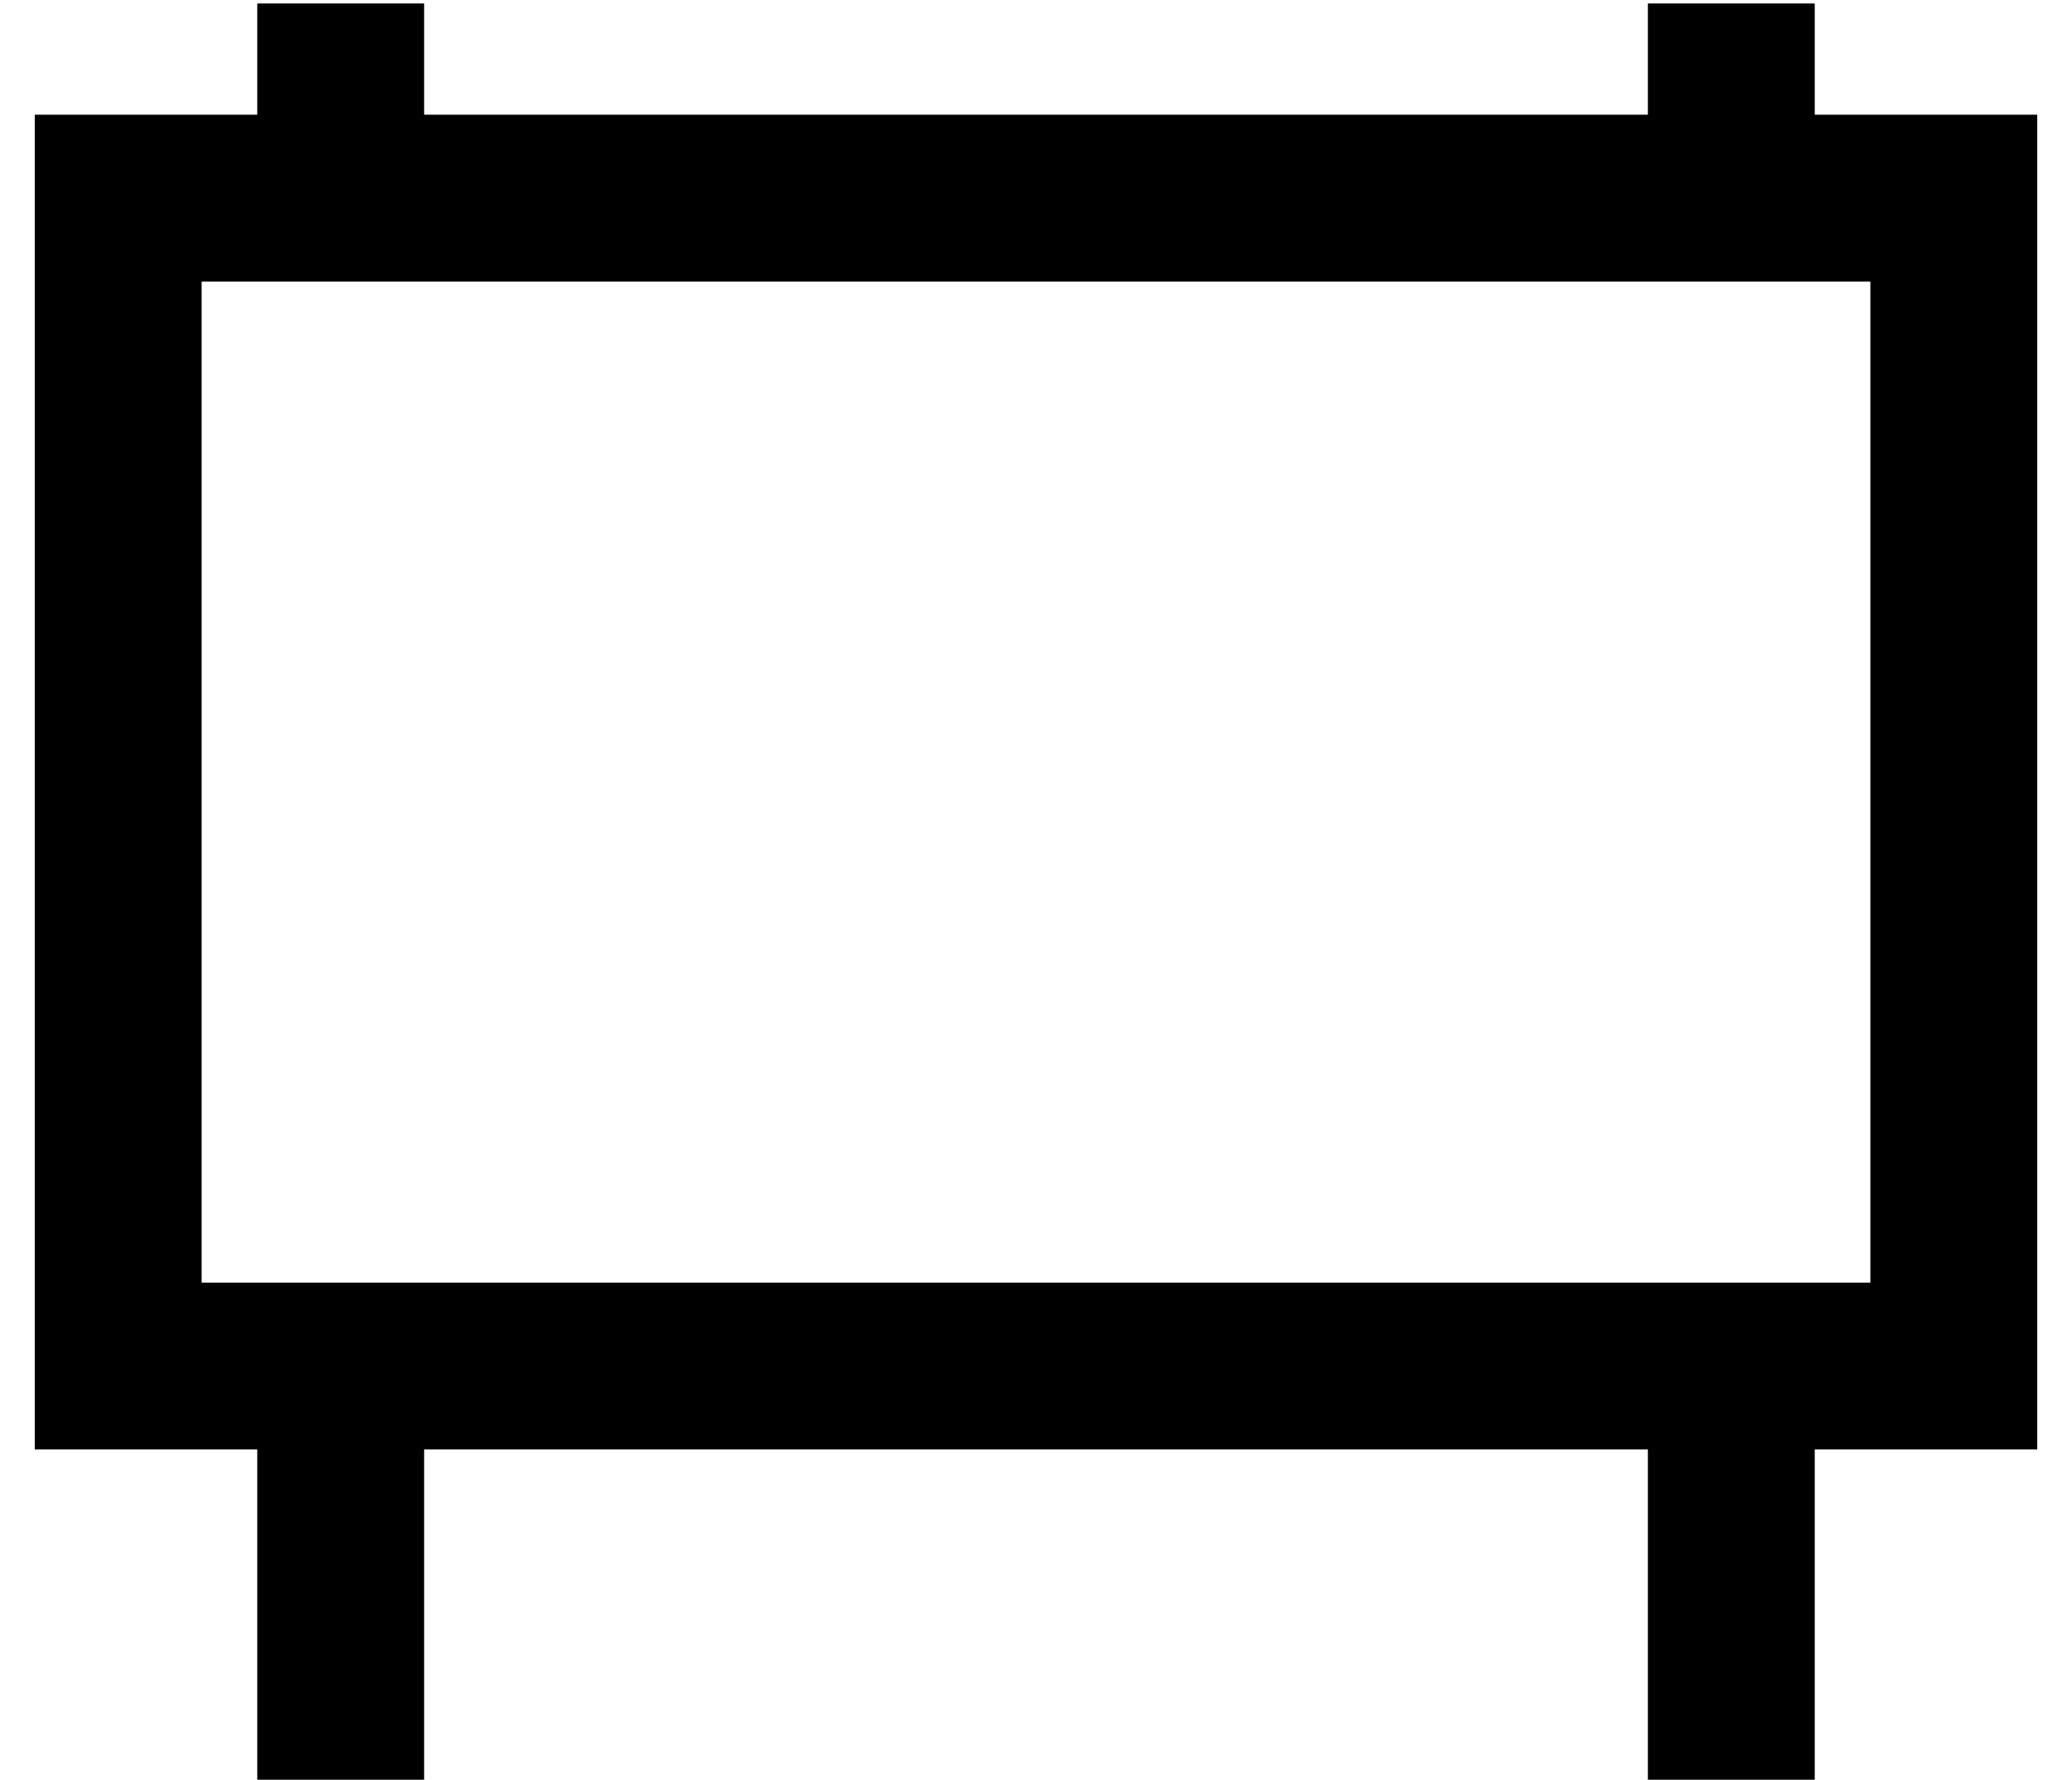 <?xml version="1.0" standalone="no"?>
<!DOCTYPE svg PUBLIC "-//W3C//DTD SVG 1.1//EN" "http://www.w3.org/Graphics/SVG/1.1/DTD/svg11.dtd" >
<svg xmlns="http://www.w3.org/2000/svg" xmlns:xlink="http://www.w3.org/1999/xlink" version="1.1" viewBox="-10 -40 596 512">
   <path fill="currentColor"
d="M64 -39v32v-32v32h-16h-48v48v0v288v0v48v0h48h16v96v0h48v0v-96v0h352v0v96v0h48v0v-96v0h16h48v-48v0v-288v0v-48v0h-48h-16v-32v0h-48v0v32v0h-352v0v-32v0h-48v0zM528 41v288v-288v288h-480v0v-288v0h480v0z" />
</svg>
